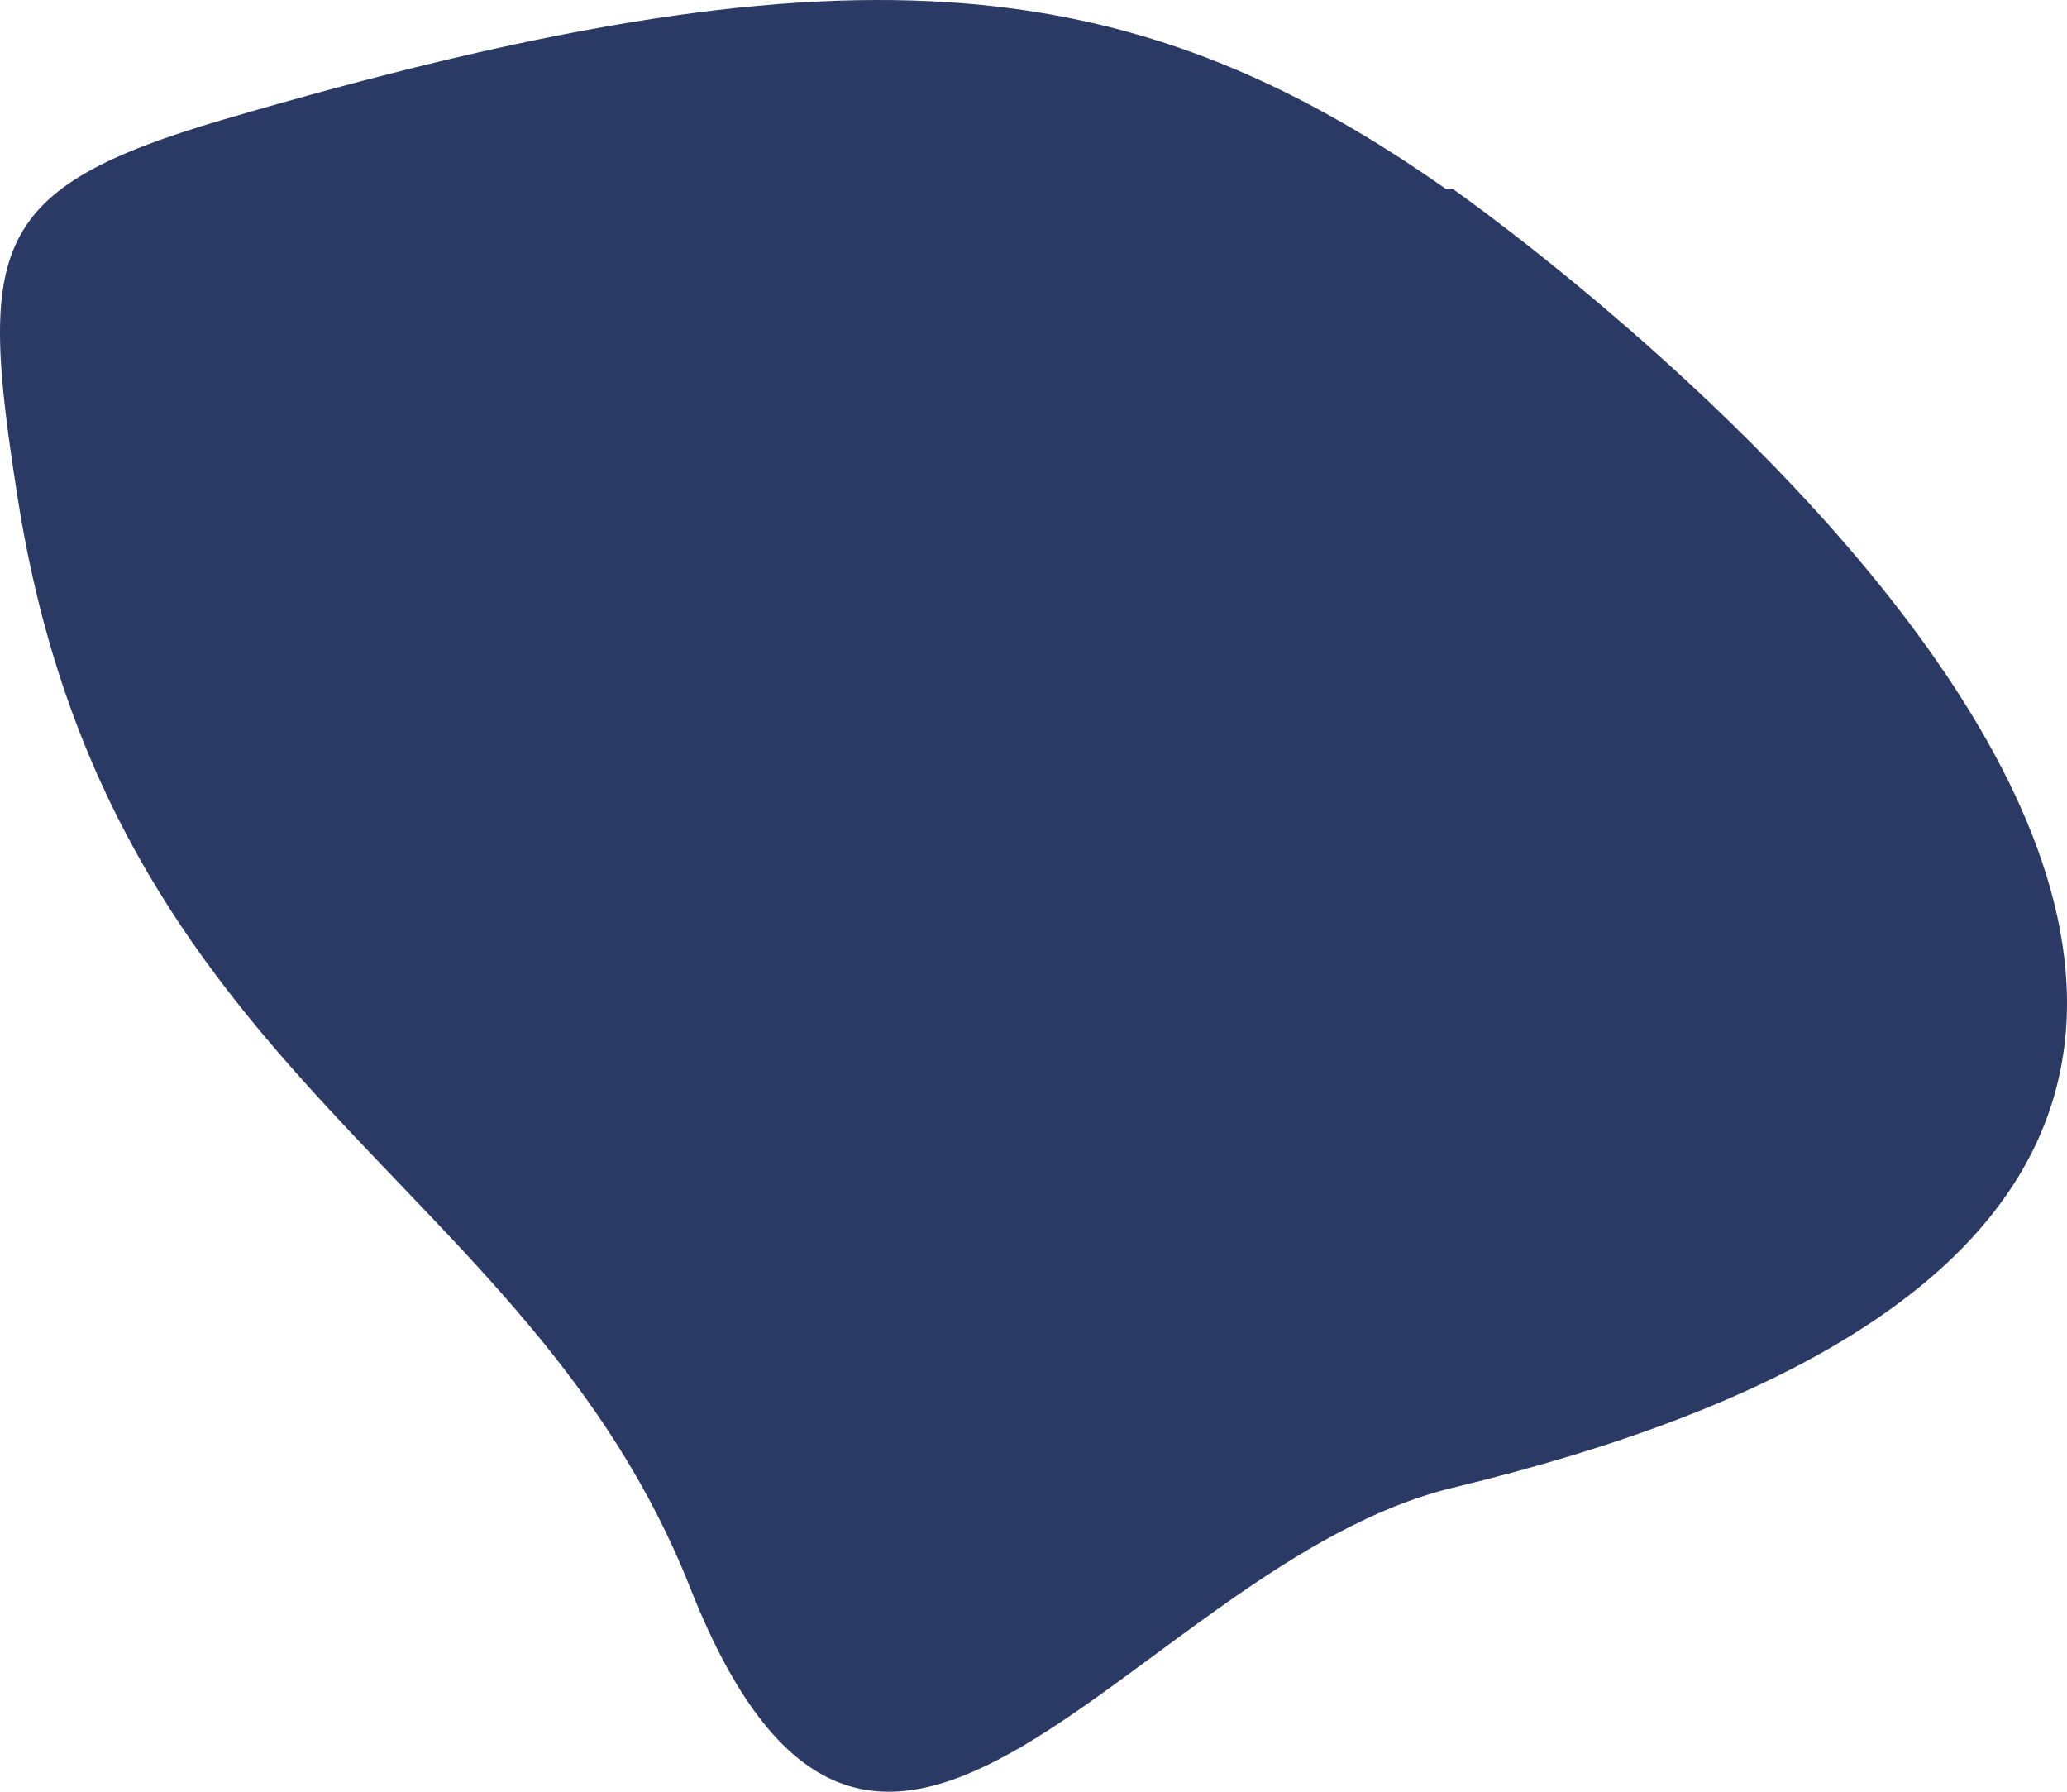 <svg width="600" height="520" viewBox="0 0 600 520" fill="none" xmlns="http://www.w3.org/2000/svg">
<path d="M419.725 54.848H421.717C421.717 54.848 822.854 335.162 421.717 431.775C329.767 453.921 255.136 599.477 200.356 460.856C152.879 340.714 31.678 314.203 5.098 144.29C-6.262 71.673 -3.494 54.737 64.913 34.682C244.267 -17.901 327.015 -10.307 419.725 54.848Z" fill="#2B3A65"/>
</svg>

